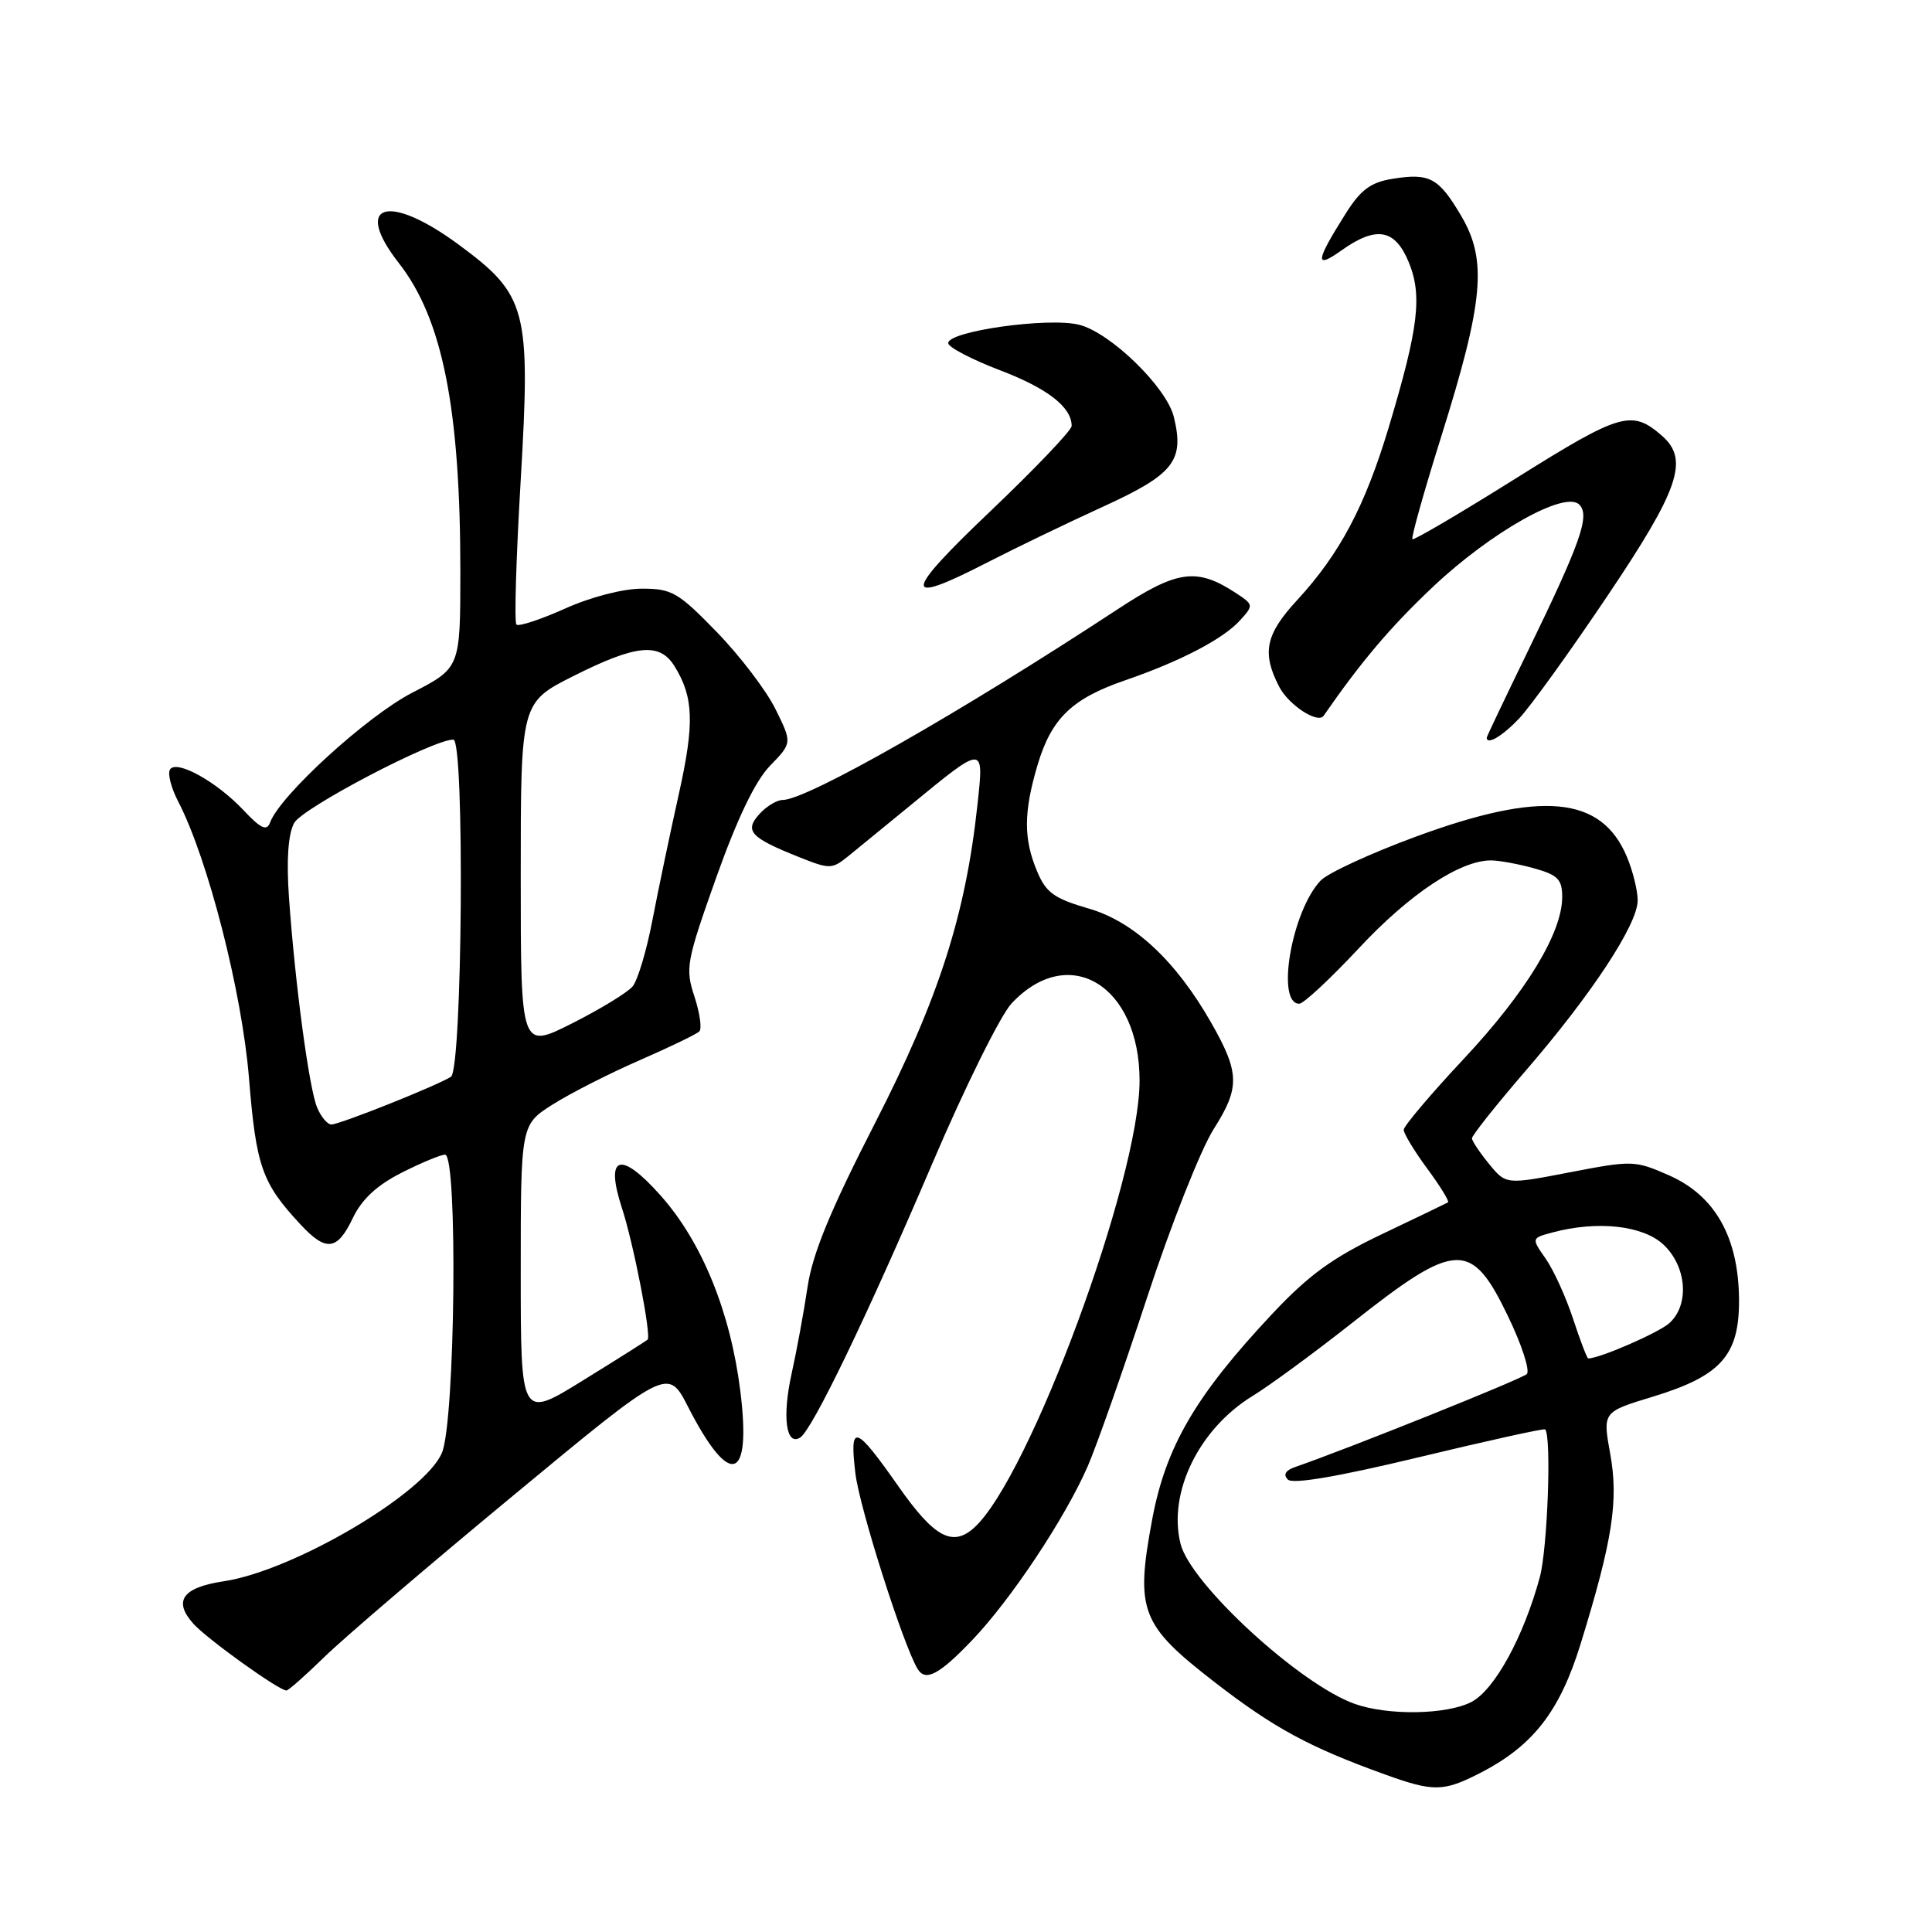 <?xml version="1.0" encoding="UTF-8" standalone="no"?>
<!DOCTYPE svg PUBLIC "-//W3C//DTD SVG 1.1//EN" "http://www.w3.org/Graphics/SVG/1.1/DTD/svg11.dtd" >
<svg xmlns="http://www.w3.org/2000/svg" xmlns:xlink="http://www.w3.org/1999/xlink" version="1.1" viewBox="0 0 256 256">
 <g >
 <path fill="currentColor"
d=" M 196.01 234.99 C 203.12 231.37 206.67 226.82 209.46 217.76 C 213.67 204.11 214.49 198.84 213.36 192.63 C 212.36 187.09 212.36 187.09 218.97 185.08 C 228.05 182.32 230.48 179.59 230.43 172.19 C 230.37 163.97 227.27 158.45 221.20 155.76 C 216.65 153.75 216.30 153.74 208.04 155.33 C 199.55 156.97 199.55 156.97 197.31 154.23 C 196.08 152.73 195.06 151.20 195.04 150.84 C 195.02 150.48 198.21 146.46 202.14 141.90 C 210.91 131.75 217.00 122.48 217.00 119.31 C 217.00 118.01 216.36 115.41 215.58 113.55 C 212.21 105.47 204.30 104.71 187.58 110.87 C 181.58 113.08 175.90 115.70 174.97 116.70 C 171.15 120.76 169.04 133.00 172.16 133.00 C 172.73 133.00 176.31 129.66 180.12 125.58 C 186.79 118.44 193.49 113.99 197.57 114.01 C 198.63 114.01 201.19 114.48 203.25 115.05 C 206.42 115.93 207.00 116.52 207.00 118.85 C 207.00 123.61 202.22 131.47 193.97 140.29 C 189.58 144.98 186.00 149.21 186.00 149.71 C 186.00 150.20 187.40 152.52 189.12 154.85 C 190.84 157.18 192.07 159.19 191.87 159.32 C 191.67 159.44 187.74 161.33 183.14 163.52 C 176.61 166.63 173.43 168.93 168.64 174.03 C 158.42 184.91 154.46 191.69 152.66 201.39 C 150.42 213.46 151.14 215.31 160.99 222.93 C 168.80 228.97 173.49 231.51 183.50 235.12 C 189.92 237.44 191.25 237.42 196.01 234.99 Z  M 42.97 219.57 C 45.46 217.13 56.72 207.50 68.00 198.17 C 88.50 181.19 88.50 181.19 91.17 186.41 C 96.73 197.27 99.61 196.38 98.09 184.27 C 96.78 173.83 93.02 164.59 87.56 158.44 C 82.20 152.40 80.12 153.06 82.41 160.07 C 83.95 164.78 86.33 177.01 85.81 177.51 C 85.64 177.67 81.79 180.11 77.25 182.91 C 69.00 188.02 69.00 188.02 69.00 168.52 C 69.00 149.03 69.00 149.03 73.25 146.34 C 75.59 144.86 80.76 142.23 84.75 140.49 C 88.74 138.75 92.30 137.03 92.66 136.67 C 93.03 136.31 92.73 134.23 92.02 132.05 C 90.78 128.30 90.94 127.44 94.90 116.29 C 97.69 108.45 100.08 103.48 102.03 101.47 C 104.97 98.44 104.97 98.44 102.76 93.97 C 101.55 91.51 98.05 86.91 94.98 83.75 C 89.88 78.50 89.03 78.00 85.08 78.00 C 82.55 78.00 78.30 79.10 74.85 80.65 C 71.61 82.10 68.72 83.05 68.43 82.76 C 68.13 82.47 68.39 73.90 68.99 63.73 C 70.33 40.92 69.85 39.10 60.73 32.38 C 51.40 25.51 46.70 26.99 52.85 34.86 C 58.64 42.26 61.00 54.15 61.00 75.82 C 60.99 88.50 60.99 88.50 54.60 91.80 C 48.58 94.92 37.09 105.41 35.78 109.00 C 35.35 110.16 34.56 109.80 32.26 107.35 C 28.68 103.55 23.36 100.61 22.52 101.97 C 22.19 102.51 22.68 104.42 23.62 106.22 C 27.55 113.81 32.06 131.43 32.99 142.83 C 33.94 154.59 34.71 156.76 39.82 162.25 C 43.21 165.90 44.69 165.72 46.75 161.40 C 47.94 158.91 49.93 157.06 53.20 155.40 C 55.80 154.08 58.40 153.00 58.97 153.00 C 60.68 153.00 60.32 188.30 58.56 192.50 C 56.31 197.88 38.88 208.15 29.63 209.53 C 24.18 210.35 22.91 212.13 25.63 215.16 C 27.42 217.16 36.95 224.00 37.95 224.00 C 38.22 224.00 40.47 222.01 42.97 219.57 Z  M 128.77 217.38 C 133.92 212.01 141.11 201.20 144.12 194.31 C 145.28 191.66 148.81 181.62 151.97 172.00 C 155.12 162.38 159.11 152.29 160.83 149.59 C 164.32 144.10 164.27 142.15 160.48 135.50 C 155.83 127.34 150.25 122.13 144.33 120.41 C 139.66 119.05 138.60 118.29 137.41 115.43 C 135.61 111.13 135.63 107.61 137.48 101.37 C 139.32 95.19 142.03 92.57 149.10 90.14 C 156.44 87.61 162.10 84.66 164.33 82.18 C 166.12 80.21 166.11 80.12 163.78 78.59 C 158.56 75.17 156.01 75.52 148.00 80.79 C 127.16 94.47 106.91 106.00 103.71 106.00 C 102.94 106.00 101.55 106.84 100.63 107.86 C 98.60 110.10 99.42 110.99 105.83 113.55 C 109.98 115.21 110.24 115.20 112.47 113.39 C 113.75 112.35 117.43 109.34 120.65 106.70 C 130.45 98.65 130.38 98.65 129.53 106.52 C 127.96 121.21 124.40 132.30 115.97 148.77 C 110.05 160.32 107.67 166.09 107.01 170.50 C 106.52 173.80 105.56 179.01 104.88 182.08 C 103.63 187.77 104.16 191.64 106.02 190.49 C 107.62 189.50 114.91 174.37 123.54 154.16 C 127.84 144.07 132.57 134.54 134.03 132.97 C 141.60 124.87 150.99 130.52 151.00 143.17 C 151.00 156.28 136.39 195.81 129.09 202.42 C 126.21 205.02 123.79 203.71 119.09 197.01 C 113.30 188.76 112.55 188.52 113.34 195.20 C 113.87 199.75 119.72 218.11 121.60 221.16 C 122.64 222.85 124.44 221.90 128.77 217.38 Z  M 201.25 95.25 C 202.70 93.74 207.96 86.45 212.94 79.04 C 222.48 64.87 223.84 60.92 220.25 57.77 C 216.23 54.25 214.79 54.66 200.90 63.36 C 193.53 67.98 187.34 71.62 187.15 71.45 C 186.96 71.28 188.68 65.14 190.98 57.82 C 196.58 39.97 197.08 34.53 193.66 28.68 C 190.64 23.54 189.45 22.89 184.48 23.70 C 181.64 24.16 180.30 25.15 178.36 28.22 C 174.30 34.65 174.16 35.73 177.72 33.20 C 182.34 29.91 184.82 30.32 186.64 34.68 C 188.49 39.12 187.98 43.40 184.03 56.57 C 180.87 67.09 177.54 73.38 171.85 79.55 C 167.68 84.07 167.18 86.51 169.49 90.98 C 170.75 93.42 174.62 95.95 175.39 94.84 C 180.39 87.62 184.28 83.04 189.86 77.77 C 197.59 70.48 207.37 64.97 209.26 66.86 C 210.71 68.31 209.48 71.82 202.35 86.49 C 199.41 92.54 197.00 97.60 197.00 97.74 C 197.00 98.76 199.05 97.56 201.25 95.25 Z  M 130.78 74.55 C 134.48 72.65 141.42 69.30 146.22 67.11 C 155.55 62.84 156.96 61.05 155.54 55.25 C 154.58 51.32 147.20 44.12 143.02 43.04 C 138.95 41.99 125.41 43.91 125.65 45.50 C 125.73 46.05 128.83 47.66 132.53 49.07 C 138.82 51.47 142.00 53.95 142.00 56.44 C 142.00 57.02 137.16 62.09 131.25 67.72 C 119.59 78.81 119.49 80.36 130.78 74.55 Z  M 179.50 225.77 C 172.24 223.19 157.76 209.88 156.43 204.57 C 154.73 197.79 158.86 189.32 166.01 184.95 C 168.22 183.60 174.19 179.22 179.27 175.21 C 192.95 164.40 194.97 164.32 199.81 174.39 C 201.64 178.17 202.76 181.63 202.31 182.07 C 201.65 182.73 178.63 191.96 171.58 194.40 C 170.33 194.84 170.00 195.40 170.65 196.05 C 171.29 196.69 177.29 195.67 188.05 193.08 C 197.07 190.91 204.58 189.25 204.74 189.40 C 205.60 190.27 205.06 205.20 204.03 209.00 C 201.87 216.93 198.03 223.93 194.97 225.52 C 191.68 227.22 183.91 227.34 179.50 225.77 Z  M 208.44 174.75 C 207.49 171.86 205.86 168.28 204.81 166.78 C 202.91 164.06 202.91 164.06 205.70 163.31 C 211.66 161.71 217.70 162.37 220.42 164.92 C 223.51 167.83 223.89 172.89 221.20 175.32 C 219.79 176.59 211.97 180.00 210.45 180.00 C 210.29 180.00 209.39 177.64 208.44 174.75 Z  M 42.02 146.75 C 40.95 144.21 39.09 130.29 38.29 118.91 C 37.94 113.92 38.18 110.54 38.97 109.06 C 40.03 107.07 57.34 98.00 60.07 98.00 C 61.59 98.00 61.27 141.71 59.75 142.68 C 57.90 143.86 45.02 149.00 43.91 149.00 C 43.39 149.00 42.53 147.99 42.02 146.75 Z  M 69.00 116.05 C 69.00 93.08 69.00 93.08 76.06 89.54 C 84.29 85.41 87.40 85.10 89.36 88.25 C 91.92 92.36 92.04 95.83 89.95 105.21 C 88.81 110.32 87.24 117.81 86.46 121.87 C 85.69 125.92 84.50 129.89 83.83 130.70 C 83.16 131.51 79.55 133.71 75.81 135.60 C 69.00 139.03 69.00 139.03 69.00 116.05 Z "/>
</g>
</svg>